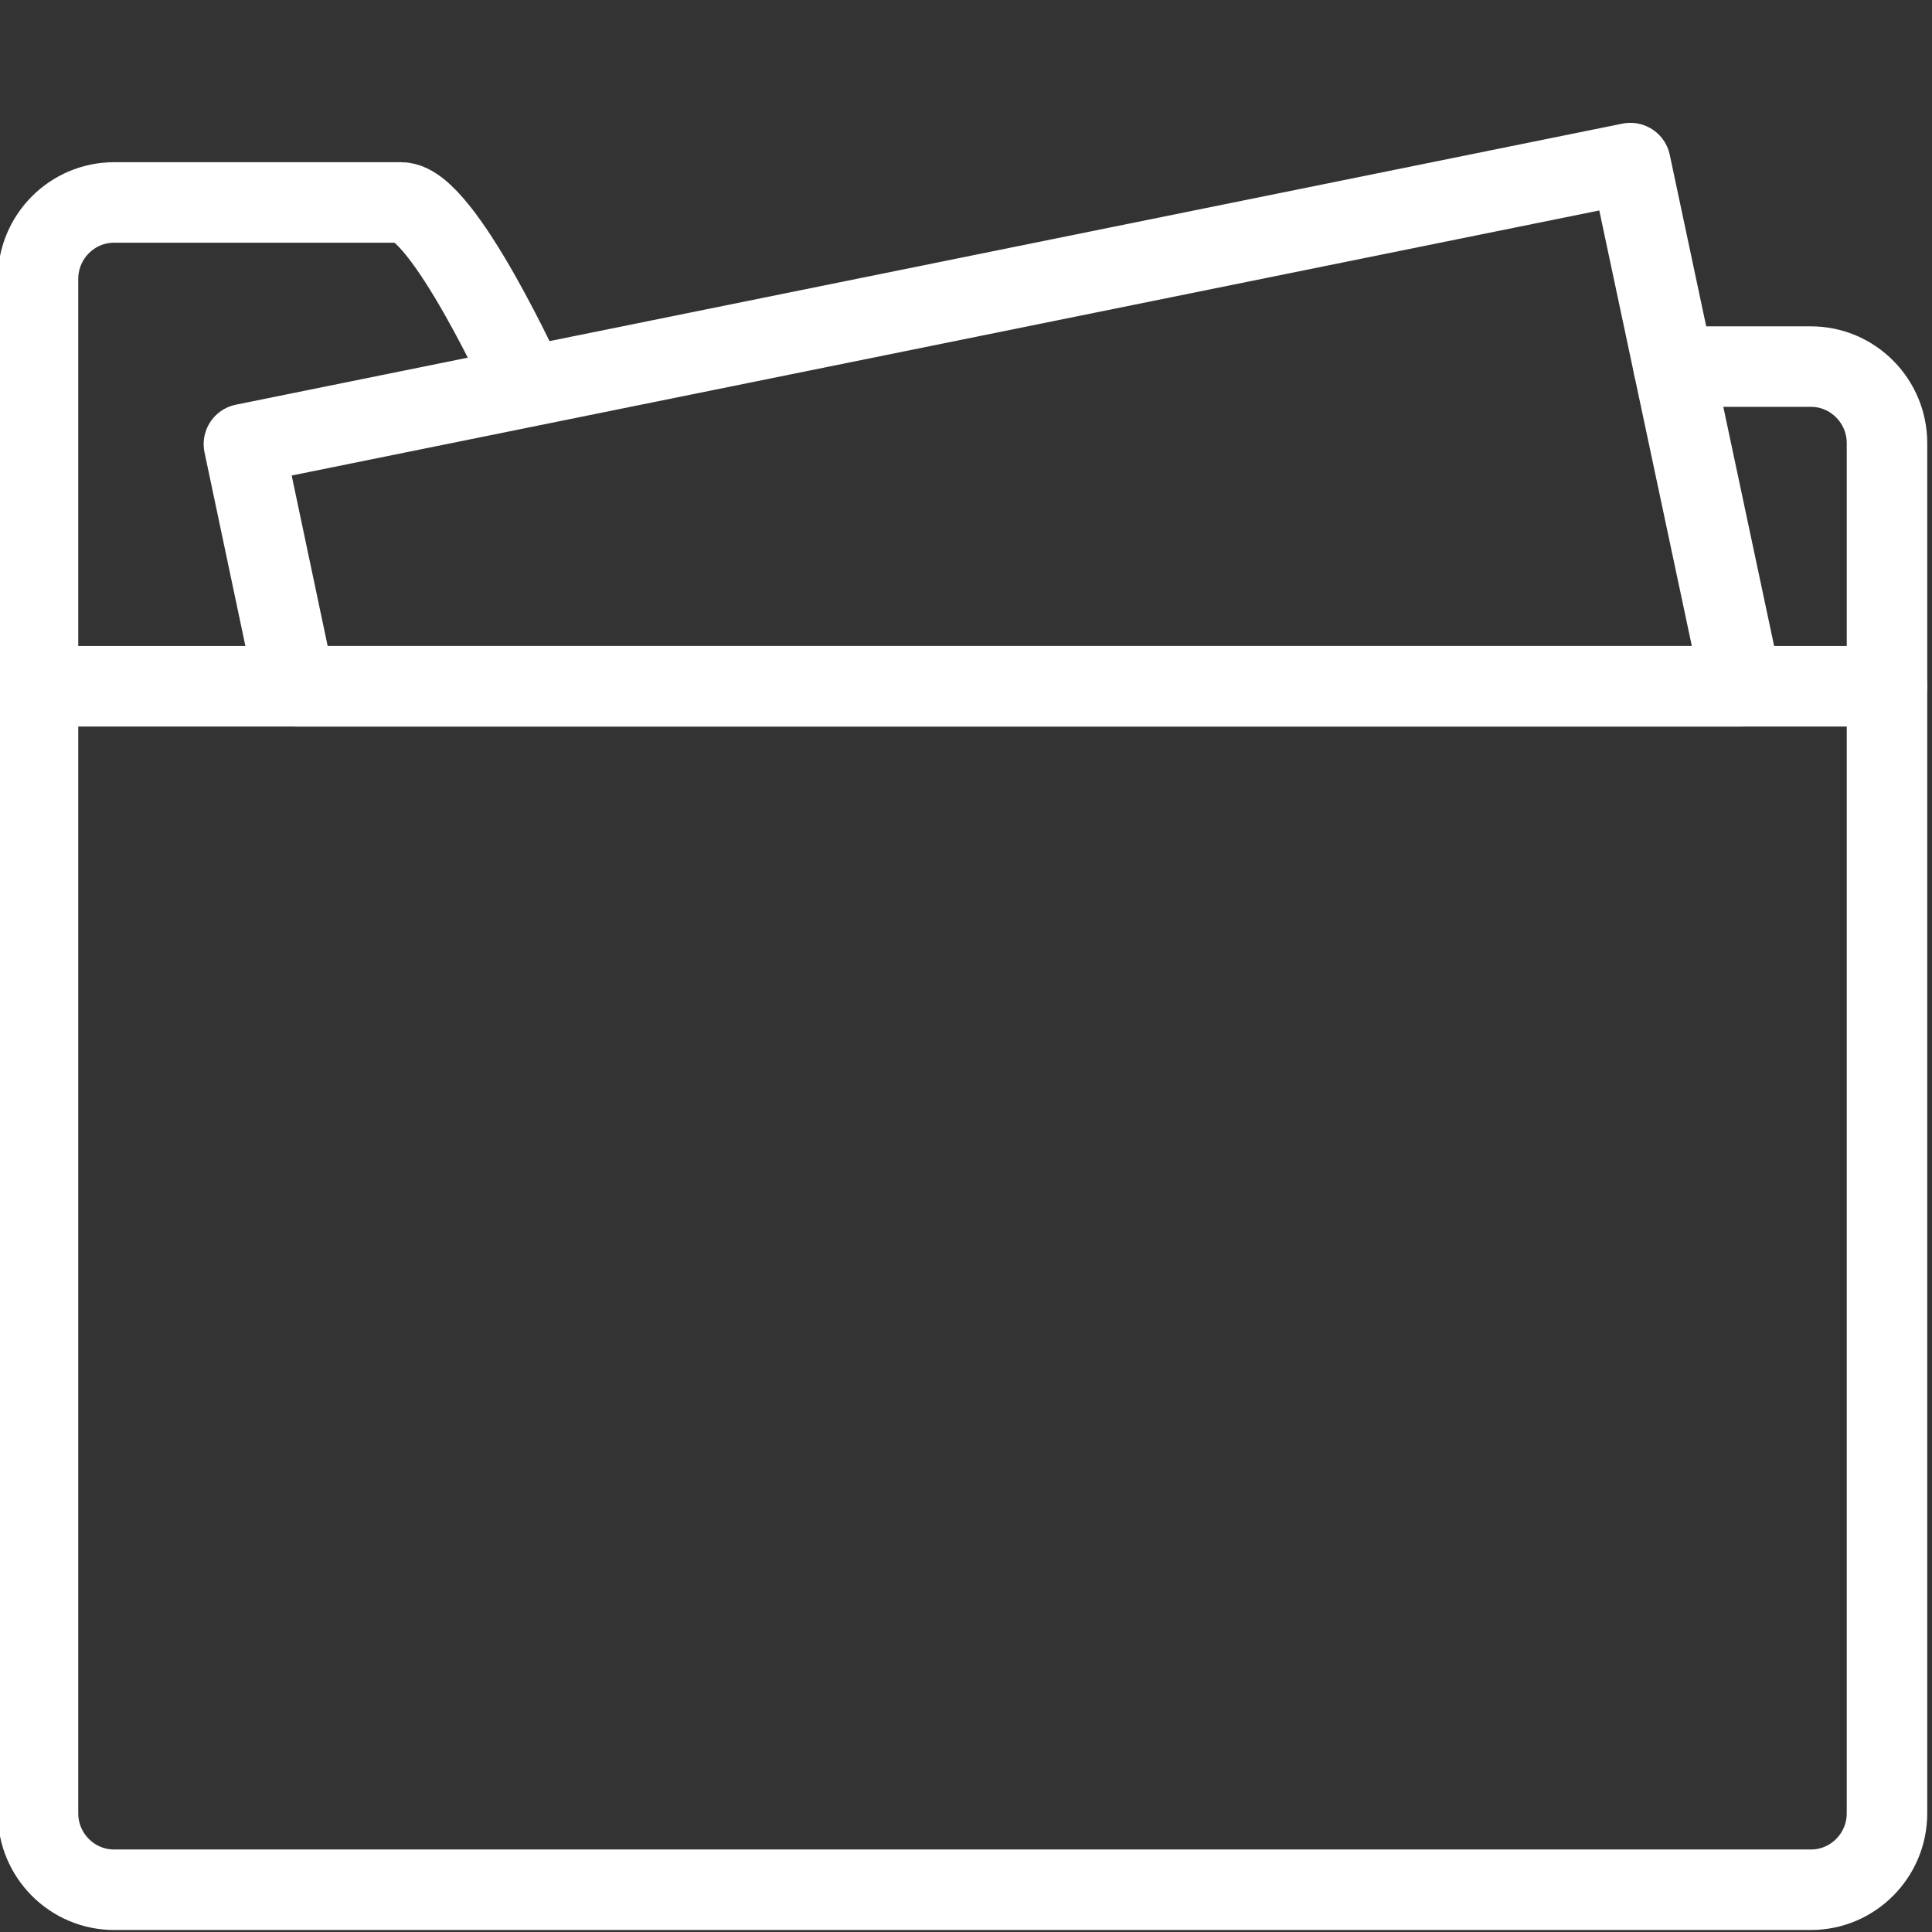 <?xml version="1.0" encoding="utf-8"?>
<!-- Generator: Adobe Illustrator 18.1.0, SVG Export Plug-In . SVG Version: 6.00 Build 0)  -->
<svg version="1.1" id="Layer_1" xmlns="http://www.w3.org/2000/svg" xmlns:xlink="http://www.w3.org/1999/xlink" x="0px" y="0px"
	 width="24px" height="24px" viewBox="0 0 24 24" enable-background="new 0 0 24 24" xml:space="preserve">
<rect x="0" y="0" width="24" height="24" fill="#333333" stroke="none"/>
<g>
	<polygon fill="none" stroke="#ffffff" stroke-linecap="round" stroke-linejoin="round" stroke-miterlimit="10" points="
		21.634,8.525 3.665,8.525 3.03,5.517 20.253,2.026 	"/>
	<path fill="none" stroke="#ffffff" stroke-linecap="round" stroke-linejoin="round" stroke-miterlimit="10" d="M6.54,4.799
		c0,0-1.036-2.284-1.557-2.284H1.417c-0.521,0-0.945,0.426-0.945,0.951v19.059c0,0.524,0.424,0.95,0.945,0.95
		h21.079c0.521,0,0.945-0.426,0.945-0.95V5.505c0-0.524-0.424-0.951-0.945-0.951h-1.706"/>
	
		<line fill="none" stroke="#ffffff" stroke-linecap="round" stroke-linejoin="round" stroke-miterlimit="10" x1="23.441" y1="8.525" x2="0.472" y2="8.525"/>
</g>
<rect x="0" y="0" fill="none" width="24" height="24"/>
</svg>
